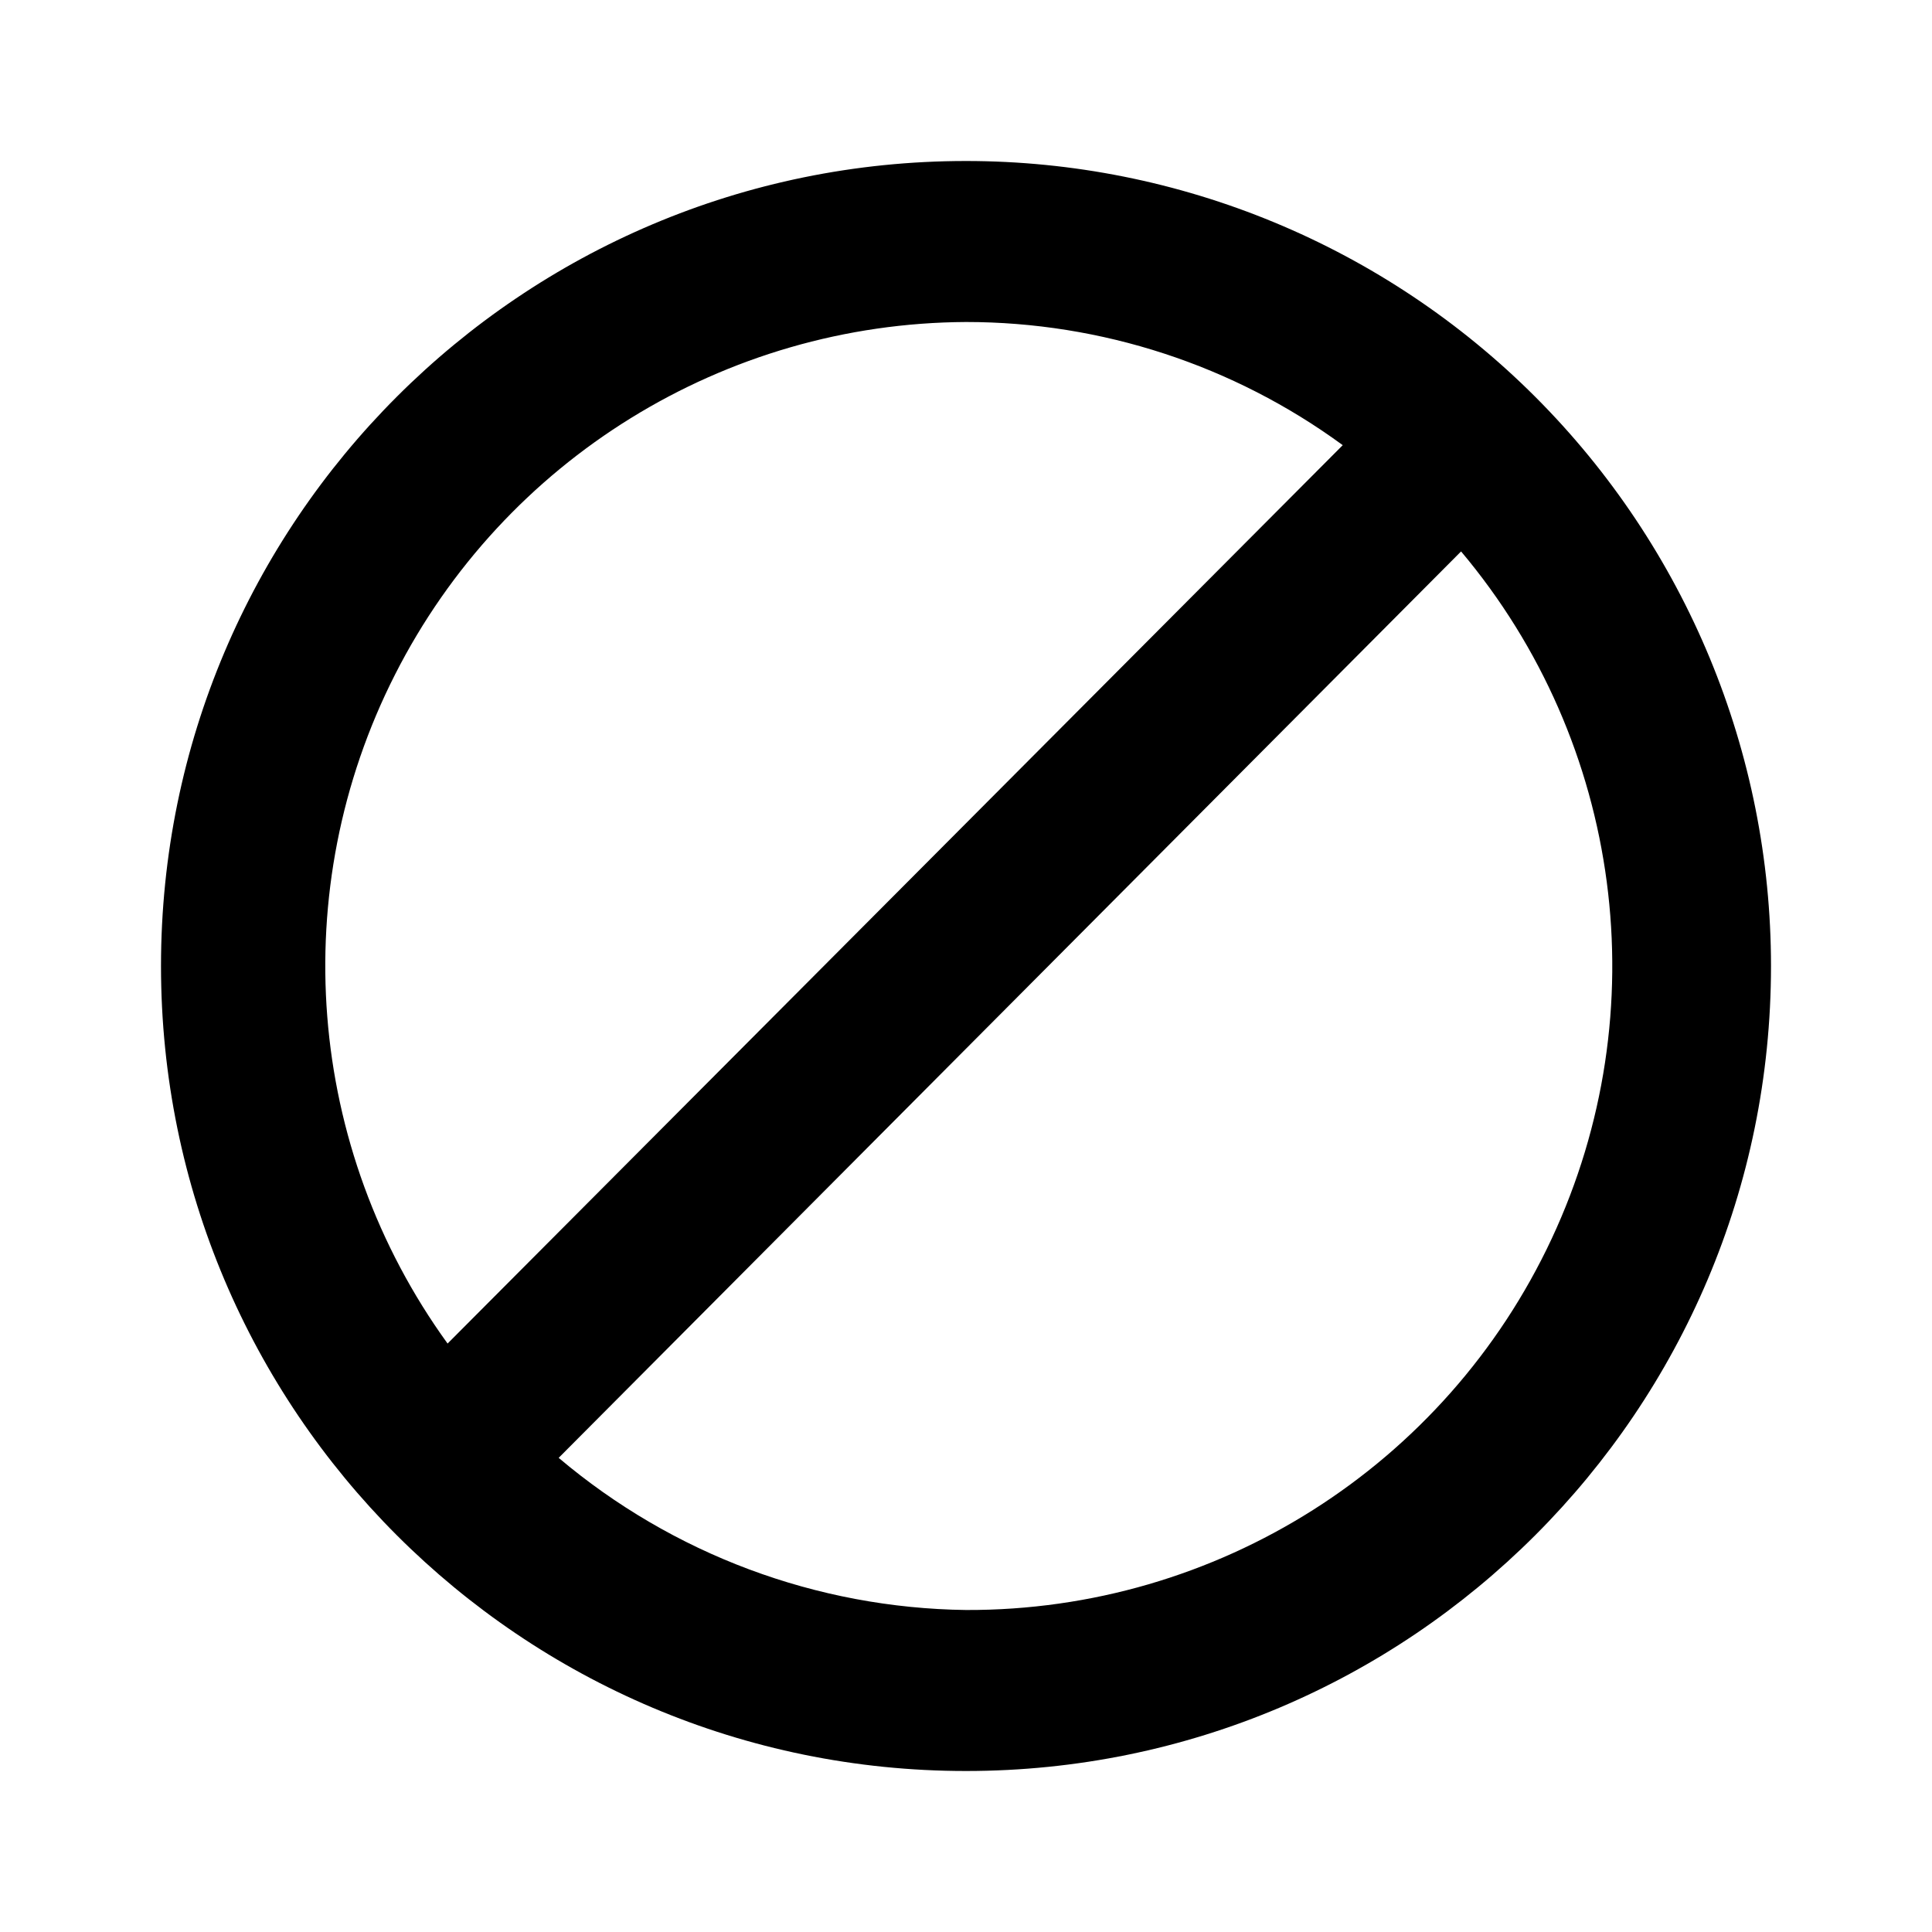 <svg width="24" height="24" viewBox="0 0 24 24" fill="none" xmlns="http://www.w3.org/2000/svg">
<path fill-rule="evenodd" clip-rule="evenodd" d="M12 2C6.477 2 2 6.477 2 12C2 17.523 6.477 22 12 22C17.523 22 22 17.523 22 12C22 9.348 20.946 6.804 19.071 4.929C17.196 3.054 14.652 2 12 2ZM12 4C13.683 4 15.322 4.536 16.68 5.53L5.56 16.69C3.802 14.261 3.55 11.053 4.907 8.38C6.264 5.706 9.002 4.015 12 4ZM6.94 18.11C8.357 19.308 10.145 19.976 12 20C15.116 20.011 17.955 18.212 19.275 15.389C20.595 12.567 20.156 9.234 18.15 6.85L6.94 18.11Z" fill="black"/>
</svg>
